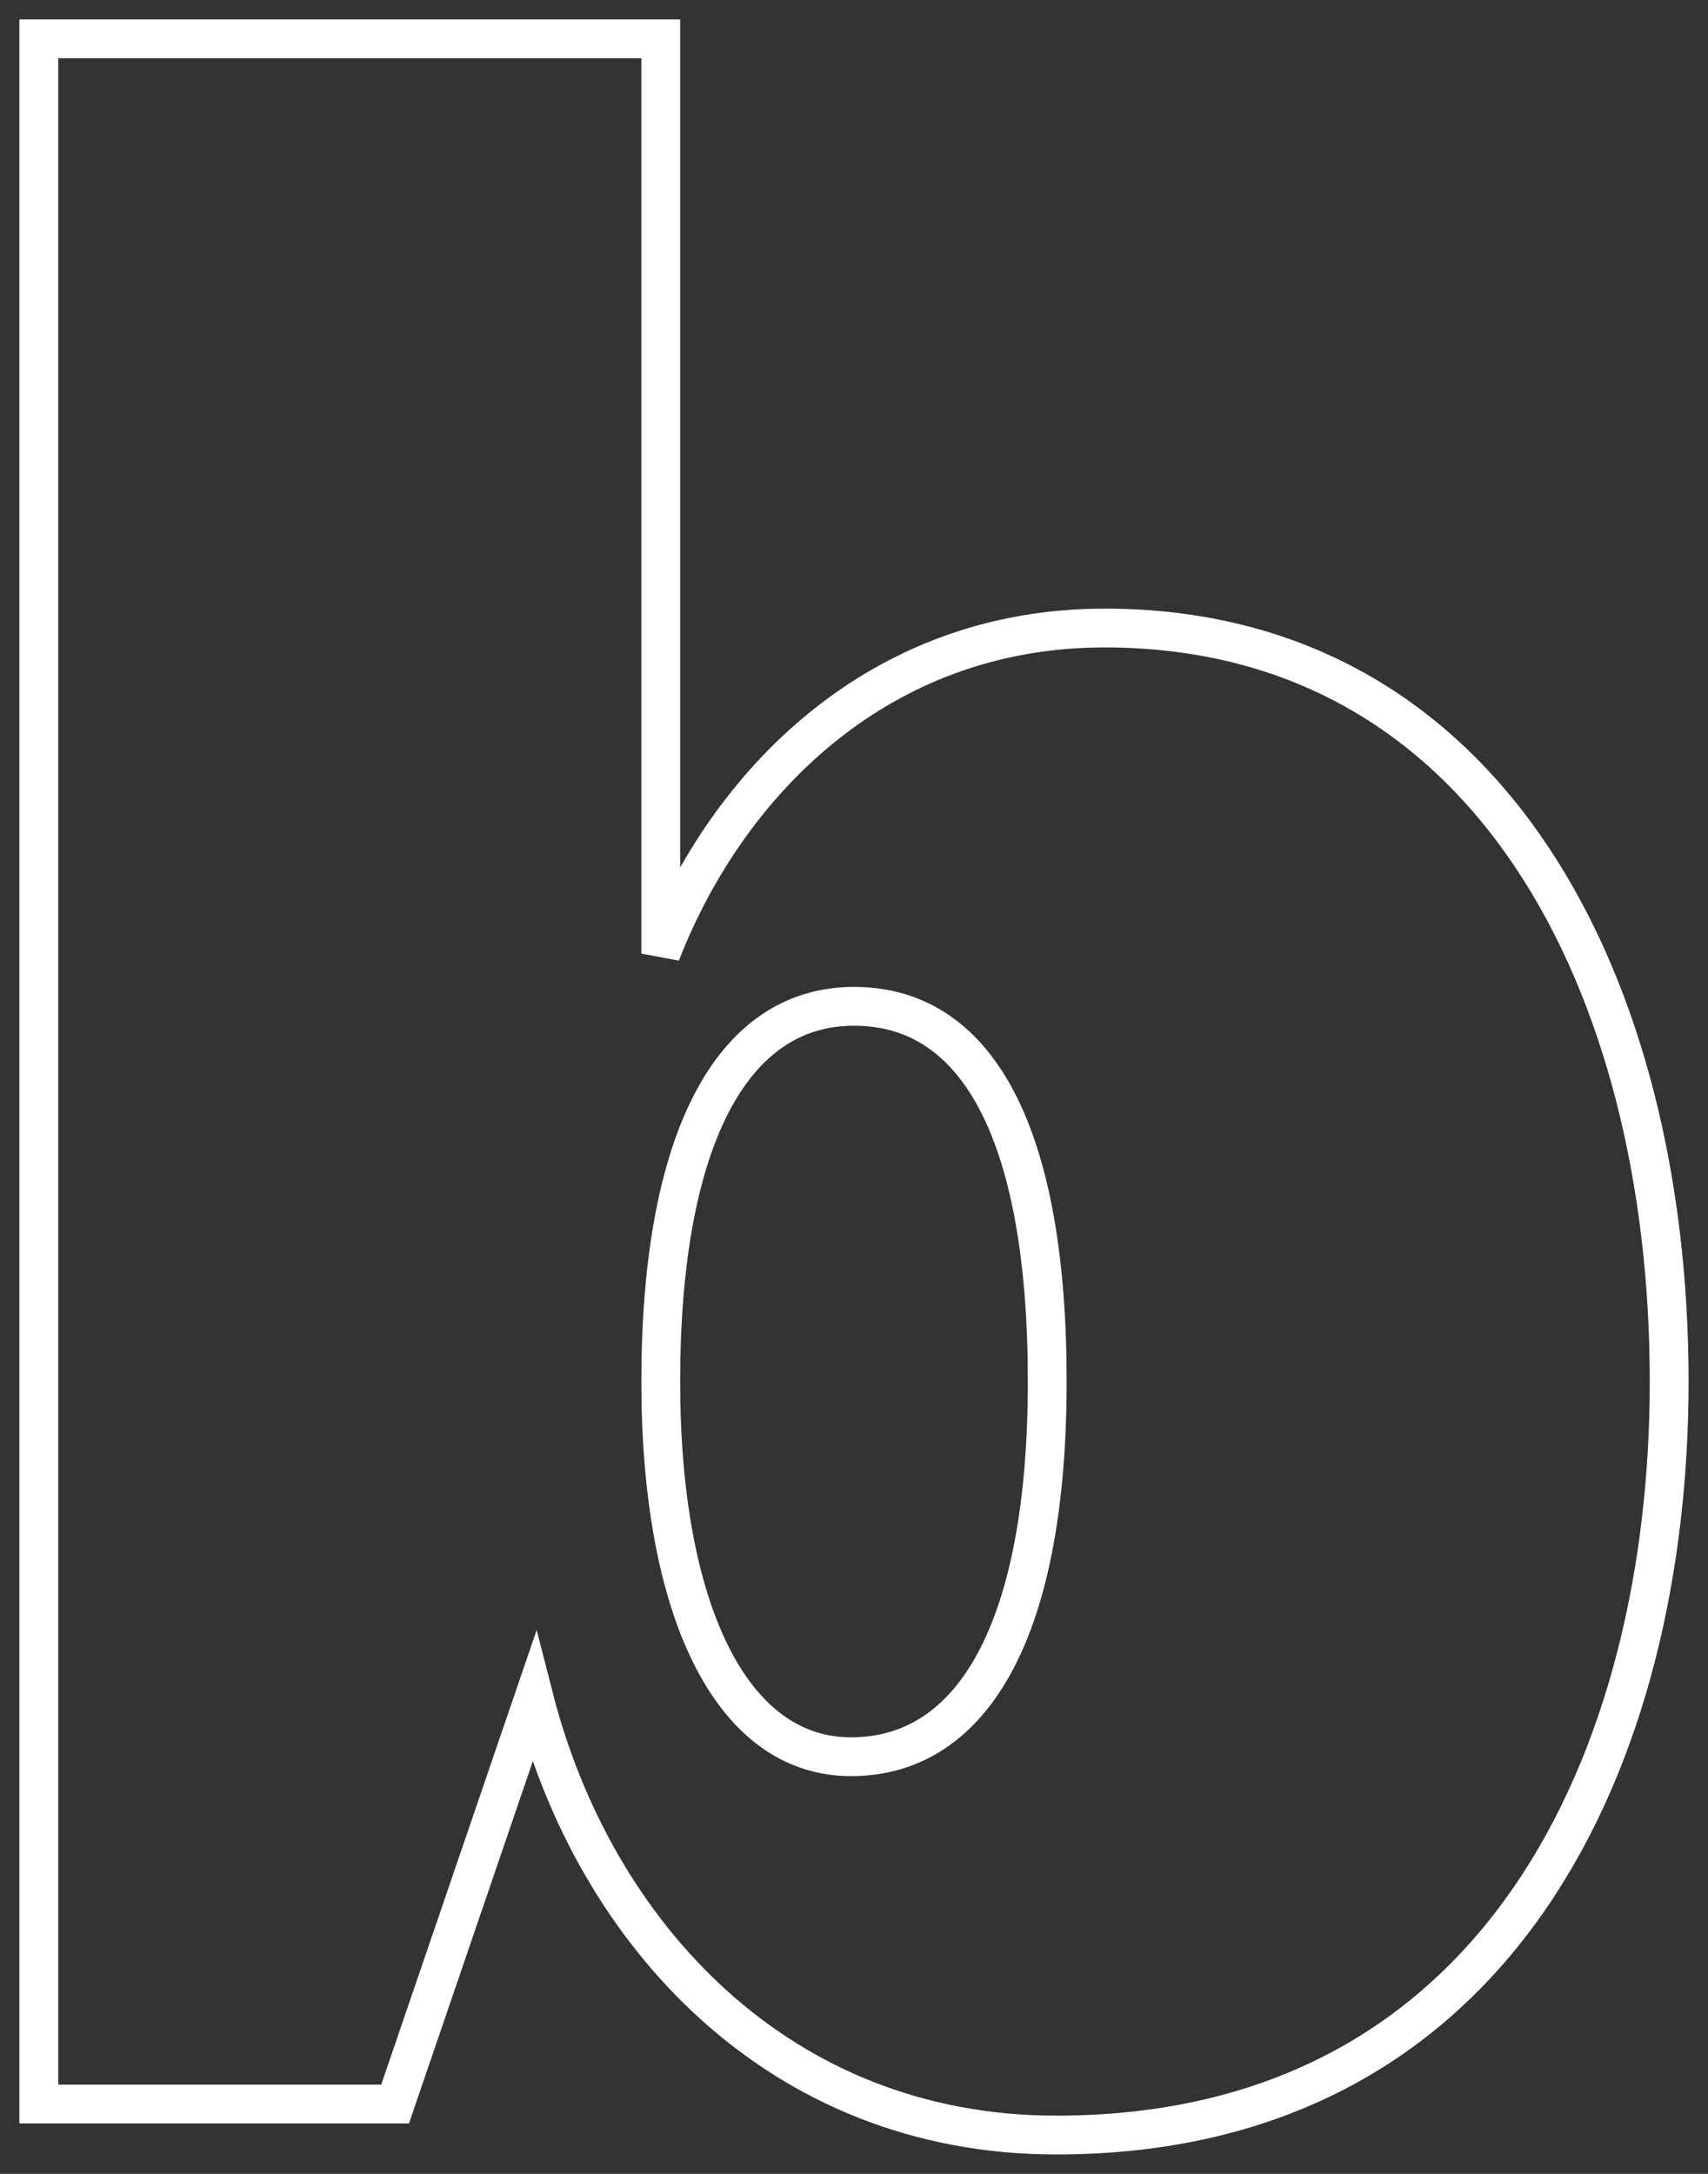 
<svg width="44px" height="56px" viewBox="0 0 44 56" version="1.1" xmlns="http://www.w3.org/2000/svg" xmlns:xlink="http://www.w3.org/1999/xlink">
    <rect x="0" y="0" width="44" height="56" fill="#333333" stroke="none"/>
    <g id="Symbols" stroke="none" stroke-width="1" fill="none" fill-rule="evenodd">
        <g id="b" transform="translate(-28, -20)" stroke="#FFFFFF">
            <path d="M71,55.589 C71,65.254 66.644,75 55.211,75 C48.056,75 43.311,69.808 41.756,63.737 L38.178,74.201 L29,74.201 L29,21 L45.022,21 L45.022,44.565 C46.733,40.172 50.622,36.178 56.456,36.178 C66.411,36.178 71,45.444 71,55.589 Z M54.978,55.589 C54.978,49.358 53.267,45.923 50,45.923 C46.811,45.923 45.022,49.438 45.022,55.589 C45.022,61.42 46.811,65.254 49.922,65.254 C53.111,65.254 54.978,61.899 54.978,55.589 Z"></path>
        </g>
    </g>
</svg>